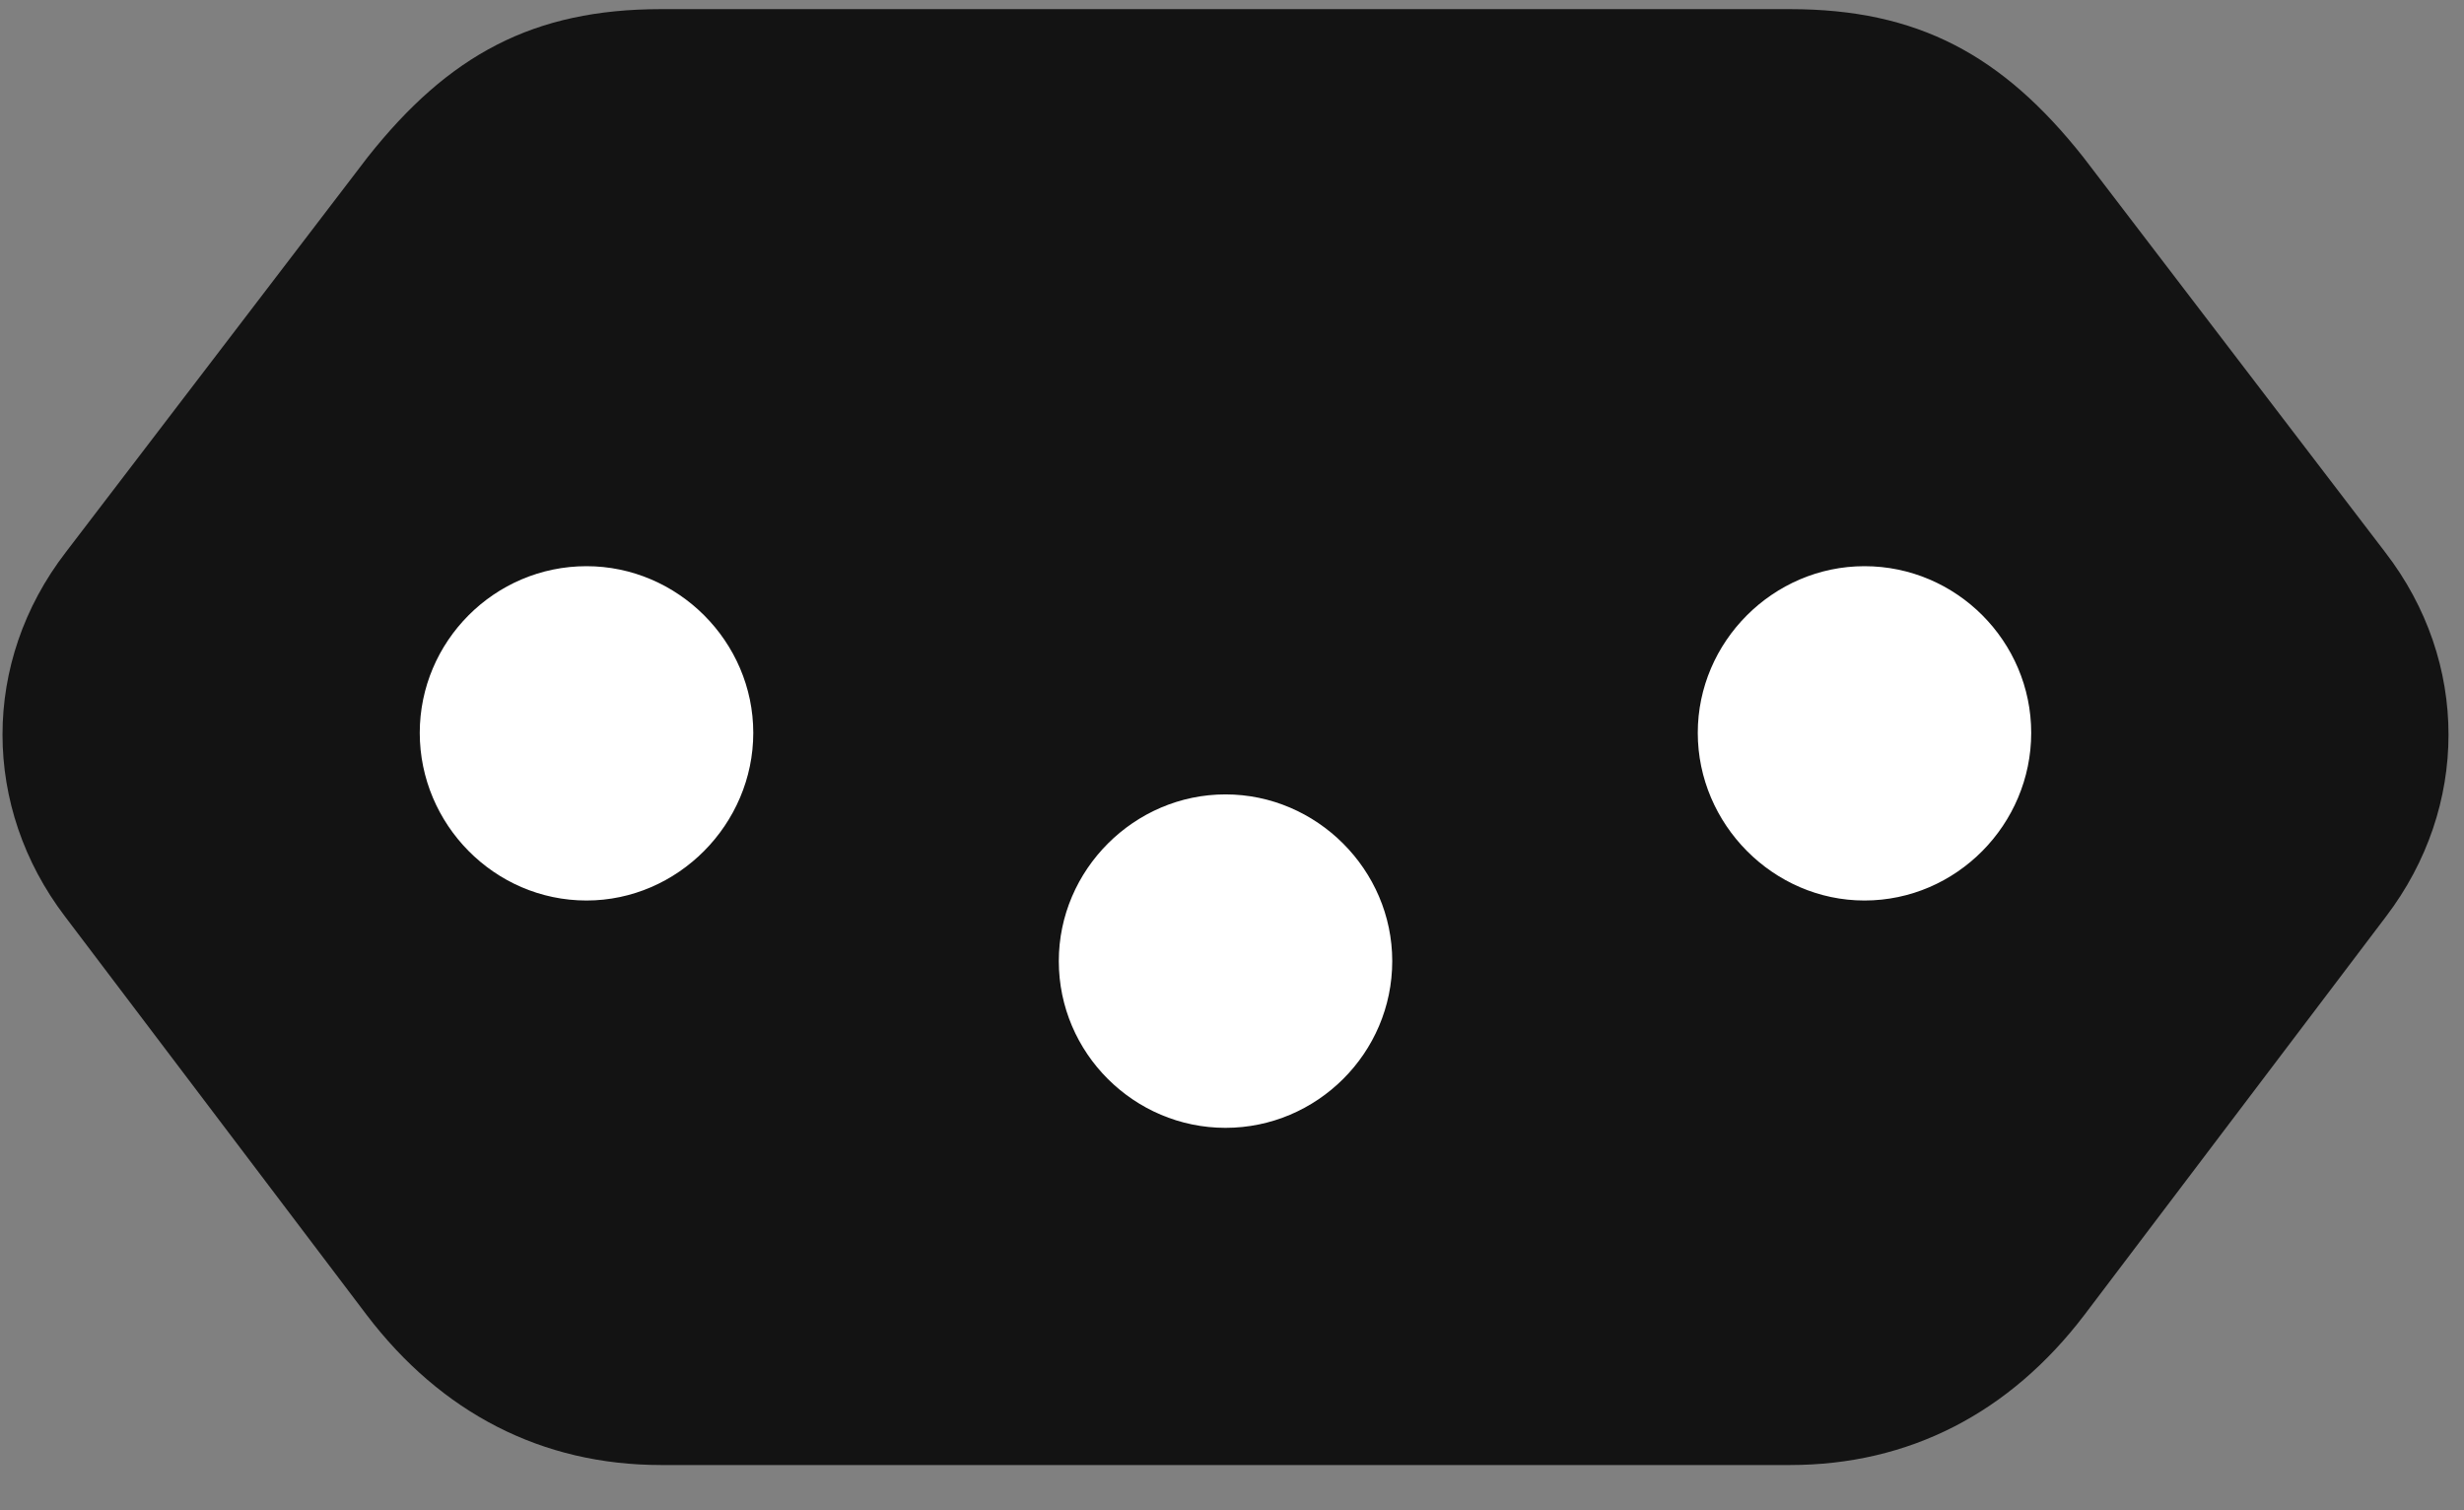 <svg width="31" height="19" viewBox="0 0 31 19" fill="none" xmlns="http://www.w3.org/2000/svg">
<rect x="0" y="0" width="31" height="19" fill="#808080" stroke="none"/>
<g clip-path="url(#clip0_2207_11418)">
<path d="M8.317 0.115C6.711 0.115 5.645 0.689 4.625 1.978L0.828 6.947C-0.238 8.33 -0.226 10.158 0.817 11.529L4.614 16.544C5.551 17.775 6.817 18.431 8.317 18.431H22.52C24.02 18.431 25.285 17.775 26.223 16.544L30.02 11.529C31.063 10.158 31.075 8.33 30.008 6.947L26.211 1.978C25.192 0.689 24.125 0.115 22.52 0.115H8.317Z" fill="black" fill-opacity="0.85"/>
<path d="M7.379 7.123C8.528 7.123 9.477 8.072 9.477 9.22C9.477 10.369 8.528 11.329 7.379 11.329C6.219 11.329 5.281 10.369 5.281 9.22C5.281 8.072 6.219 7.123 7.379 7.123ZM15.418 9.994C16.567 9.994 17.516 10.943 17.516 12.091C17.516 13.251 16.567 14.189 15.418 14.189C14.27 14.189 13.321 13.251 13.321 12.091C13.321 10.943 14.27 9.994 15.418 9.994ZM23.457 7.123C24.617 7.123 25.555 8.072 25.555 9.22C25.555 10.369 24.617 11.329 23.457 11.329C22.309 11.329 21.36 10.369 21.36 9.22C21.36 8.072 22.309 7.123 23.457 7.123Z" fill="white"/>
</g>
<defs>
<clipPath id="clip0_2207_11418">
<rect width="30.773" height="18.34" fill="white" transform="translate(0.031 0.115)"/>
</clipPath>
</defs>
</svg>
